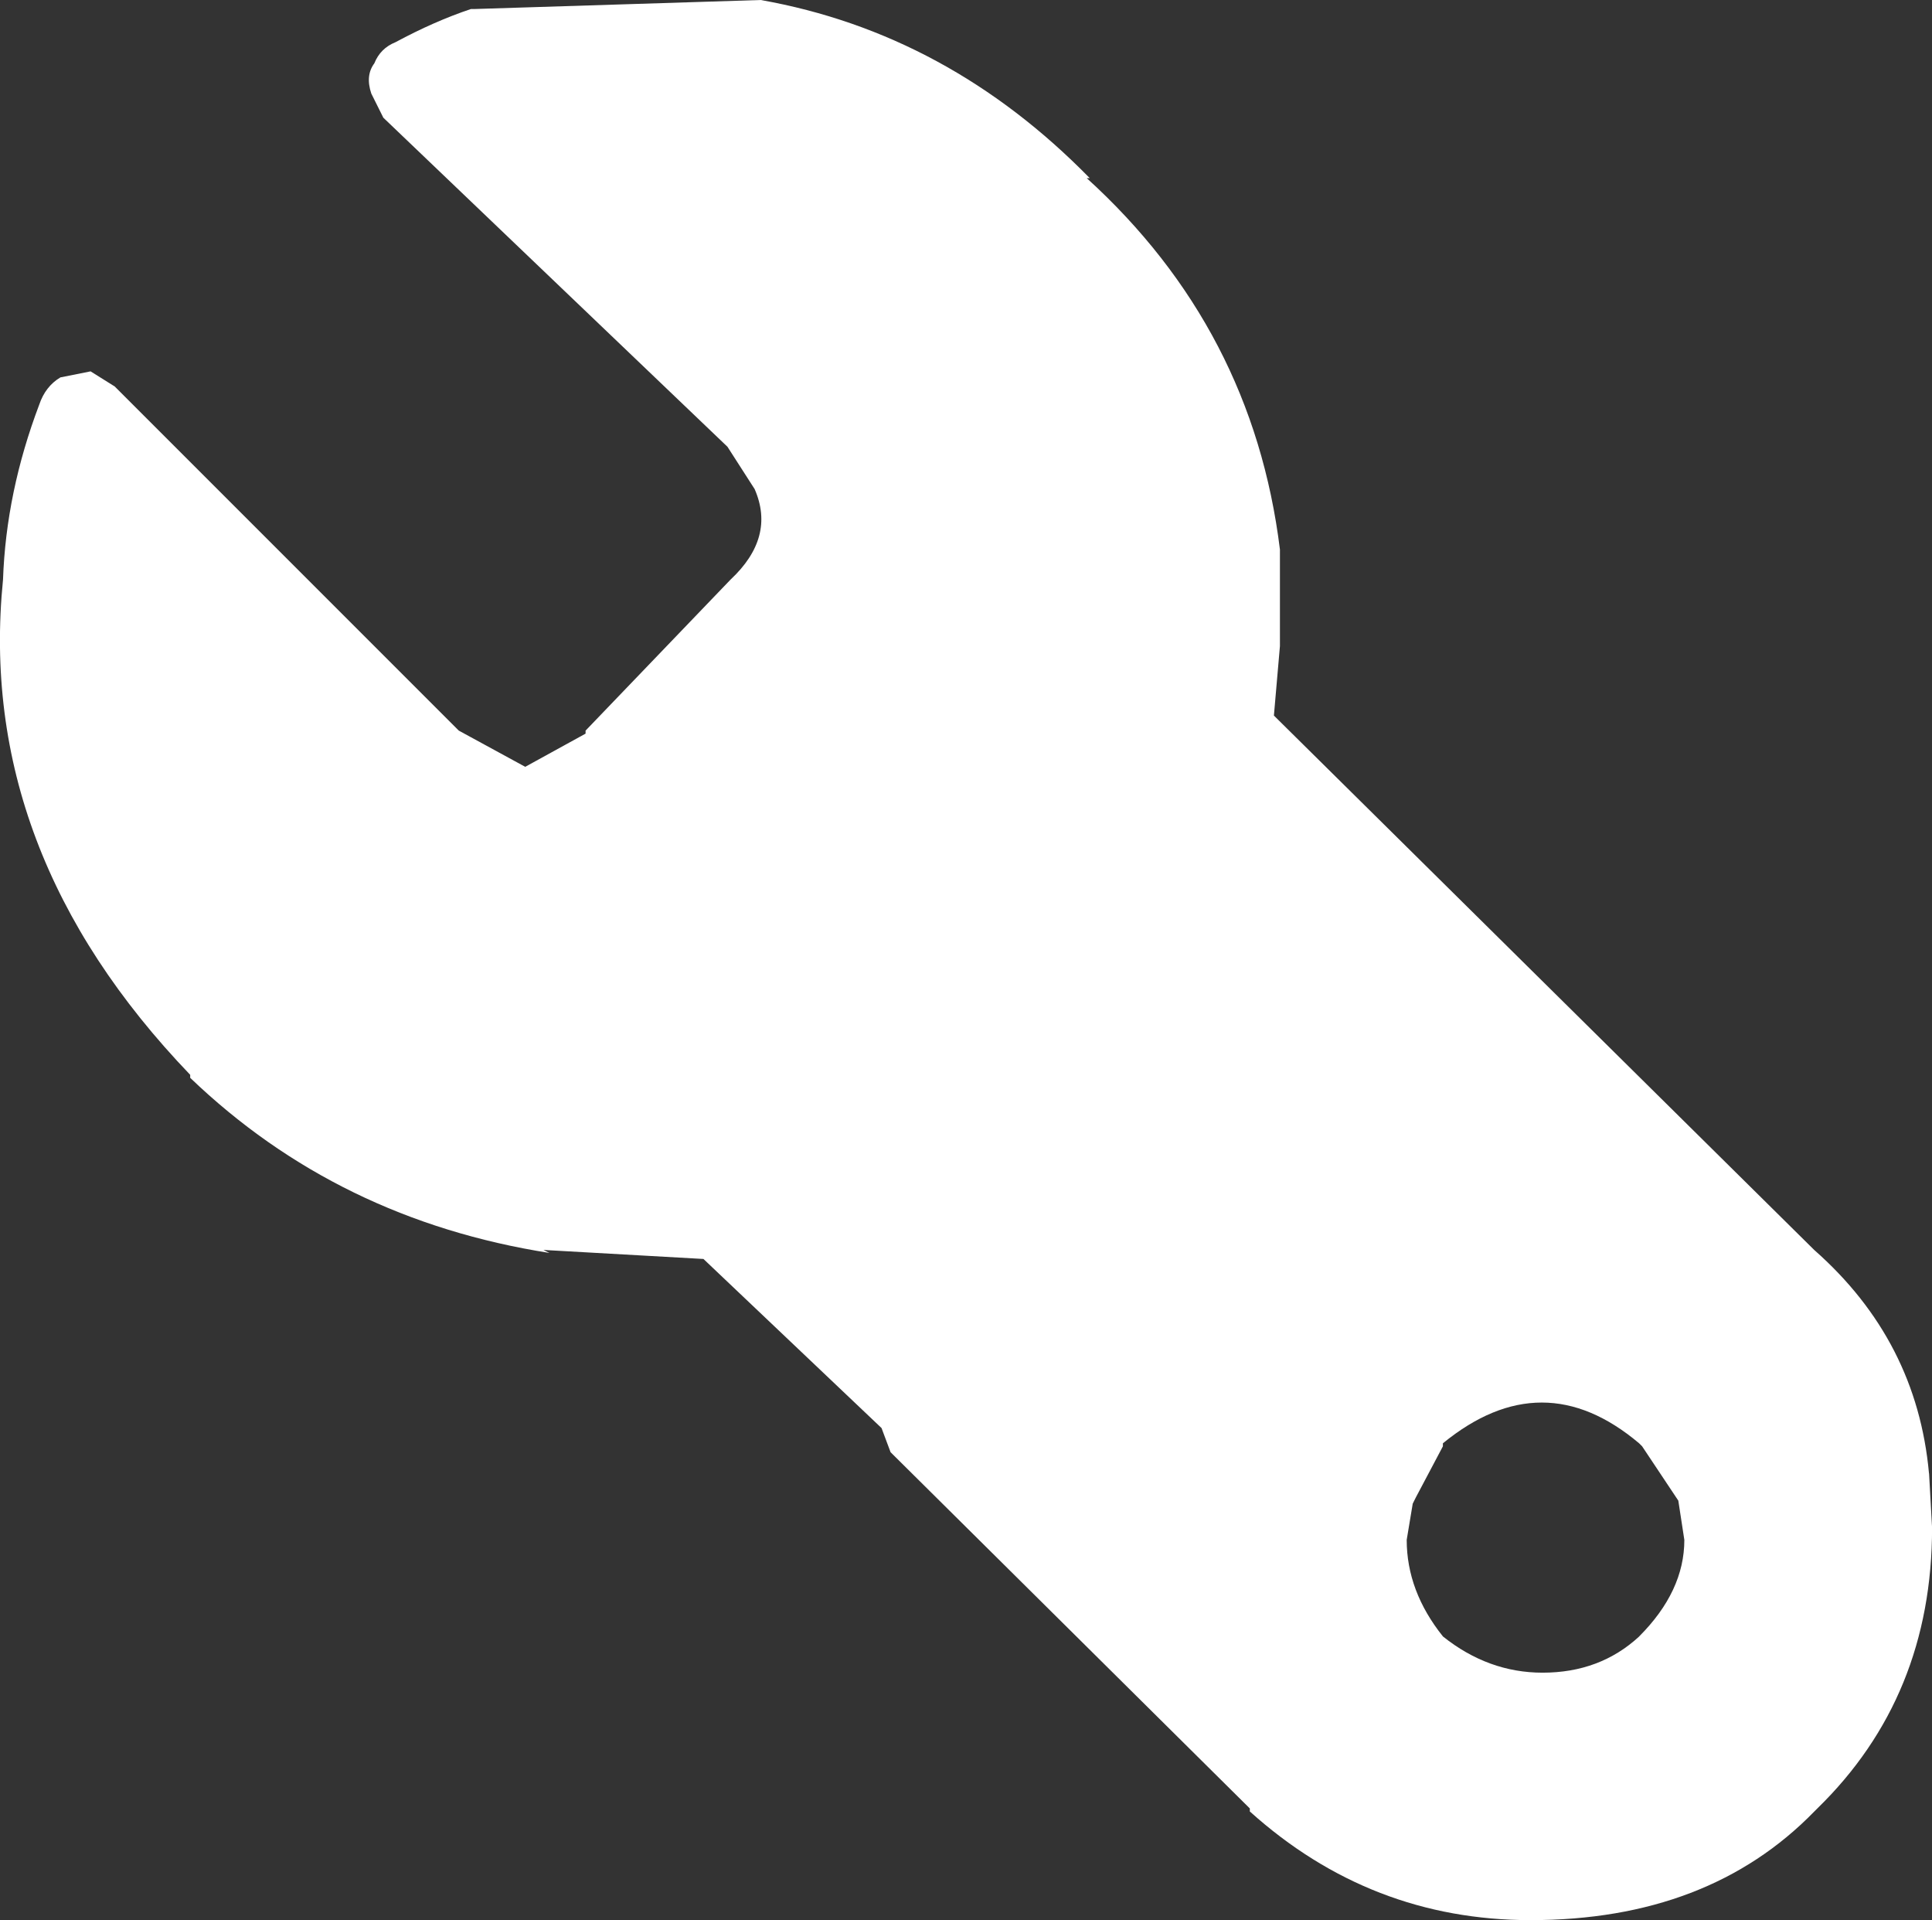 <?xml version="1.0" encoding="UTF-8"?>
<svg id="Layer_2" data-name="Layer 2" xmlns="http://www.w3.org/2000/svg" viewBox="0 0 295.19 293.34">
  <rect x="0" y="0" width="295.19" height="293.34" fill="#333333" stroke="none"/>
  <defs>
    <style>
      .cls-1 {
        fill: #fff;
        stroke-width: 0px;
      }
    </style>
  </defs>
  <g id="Layer_1-2" data-name="Layer 1">
    <path class="cls-1" d="M294.73,225.08c-1.23-13.53-7.07-24.91-17.53-34.13l-82.56-81.64.92-10.61v-14.76c-2.77-22.45-12.61-41.36-29.52-56.73h.46c-14.45-14.76-31.21-23.83-50.27-27.21l-43.82,1.38h-.46c-3.69,1.23-7.53,2.92-11.53,5.07-1.54.62-2.61,1.69-3.23,3.23-.92,1.23-1.08,2.77-.46,4.61l1.84,3.69,52.58,50.27,4.15,6.46c2.15,4.92.92,9.53-3.69,13.84l-22.14,23.06v.46l-9.22,5.07-10.15-5.53L17.53,59.04l-3.69-2.31-4.61.92c-1.54.92-2.61,2.31-3.23,4.15-3.38,8.92-5.23,17.83-5.54,26.75-2.77,27.67,6.76,52.89,28.6,75.64v.46c15.07,14.45,33.36,23.37,54.89,26.75l-.92-.46,24.45,1.38,27.21,25.83,1.38,3.69,54.89,54.42v.46c12.3,11.07,26.6,16.6,42.89,16.6,18.14,0,32.59-5.54,43.36-16.6l.46-.46c11.68-11.38,17.53-25.68,17.53-42.89l-.46-8.3ZM250.45,249.99c-4,3.69-8.92,5.53-14.76,5.53-5.53,0-10.61-1.85-15.22-5.53-3.69-4.61-5.54-9.53-5.54-14.76l.92-5.53.46-.92,4.15-7.84v-.46c10.15-8.3,20.14-8.3,29.98,0l.46.46,5.53,8.3.92,6c0,5.23-2.31,10.15-6.92,14.76Z"/>
  </g>
</svg>